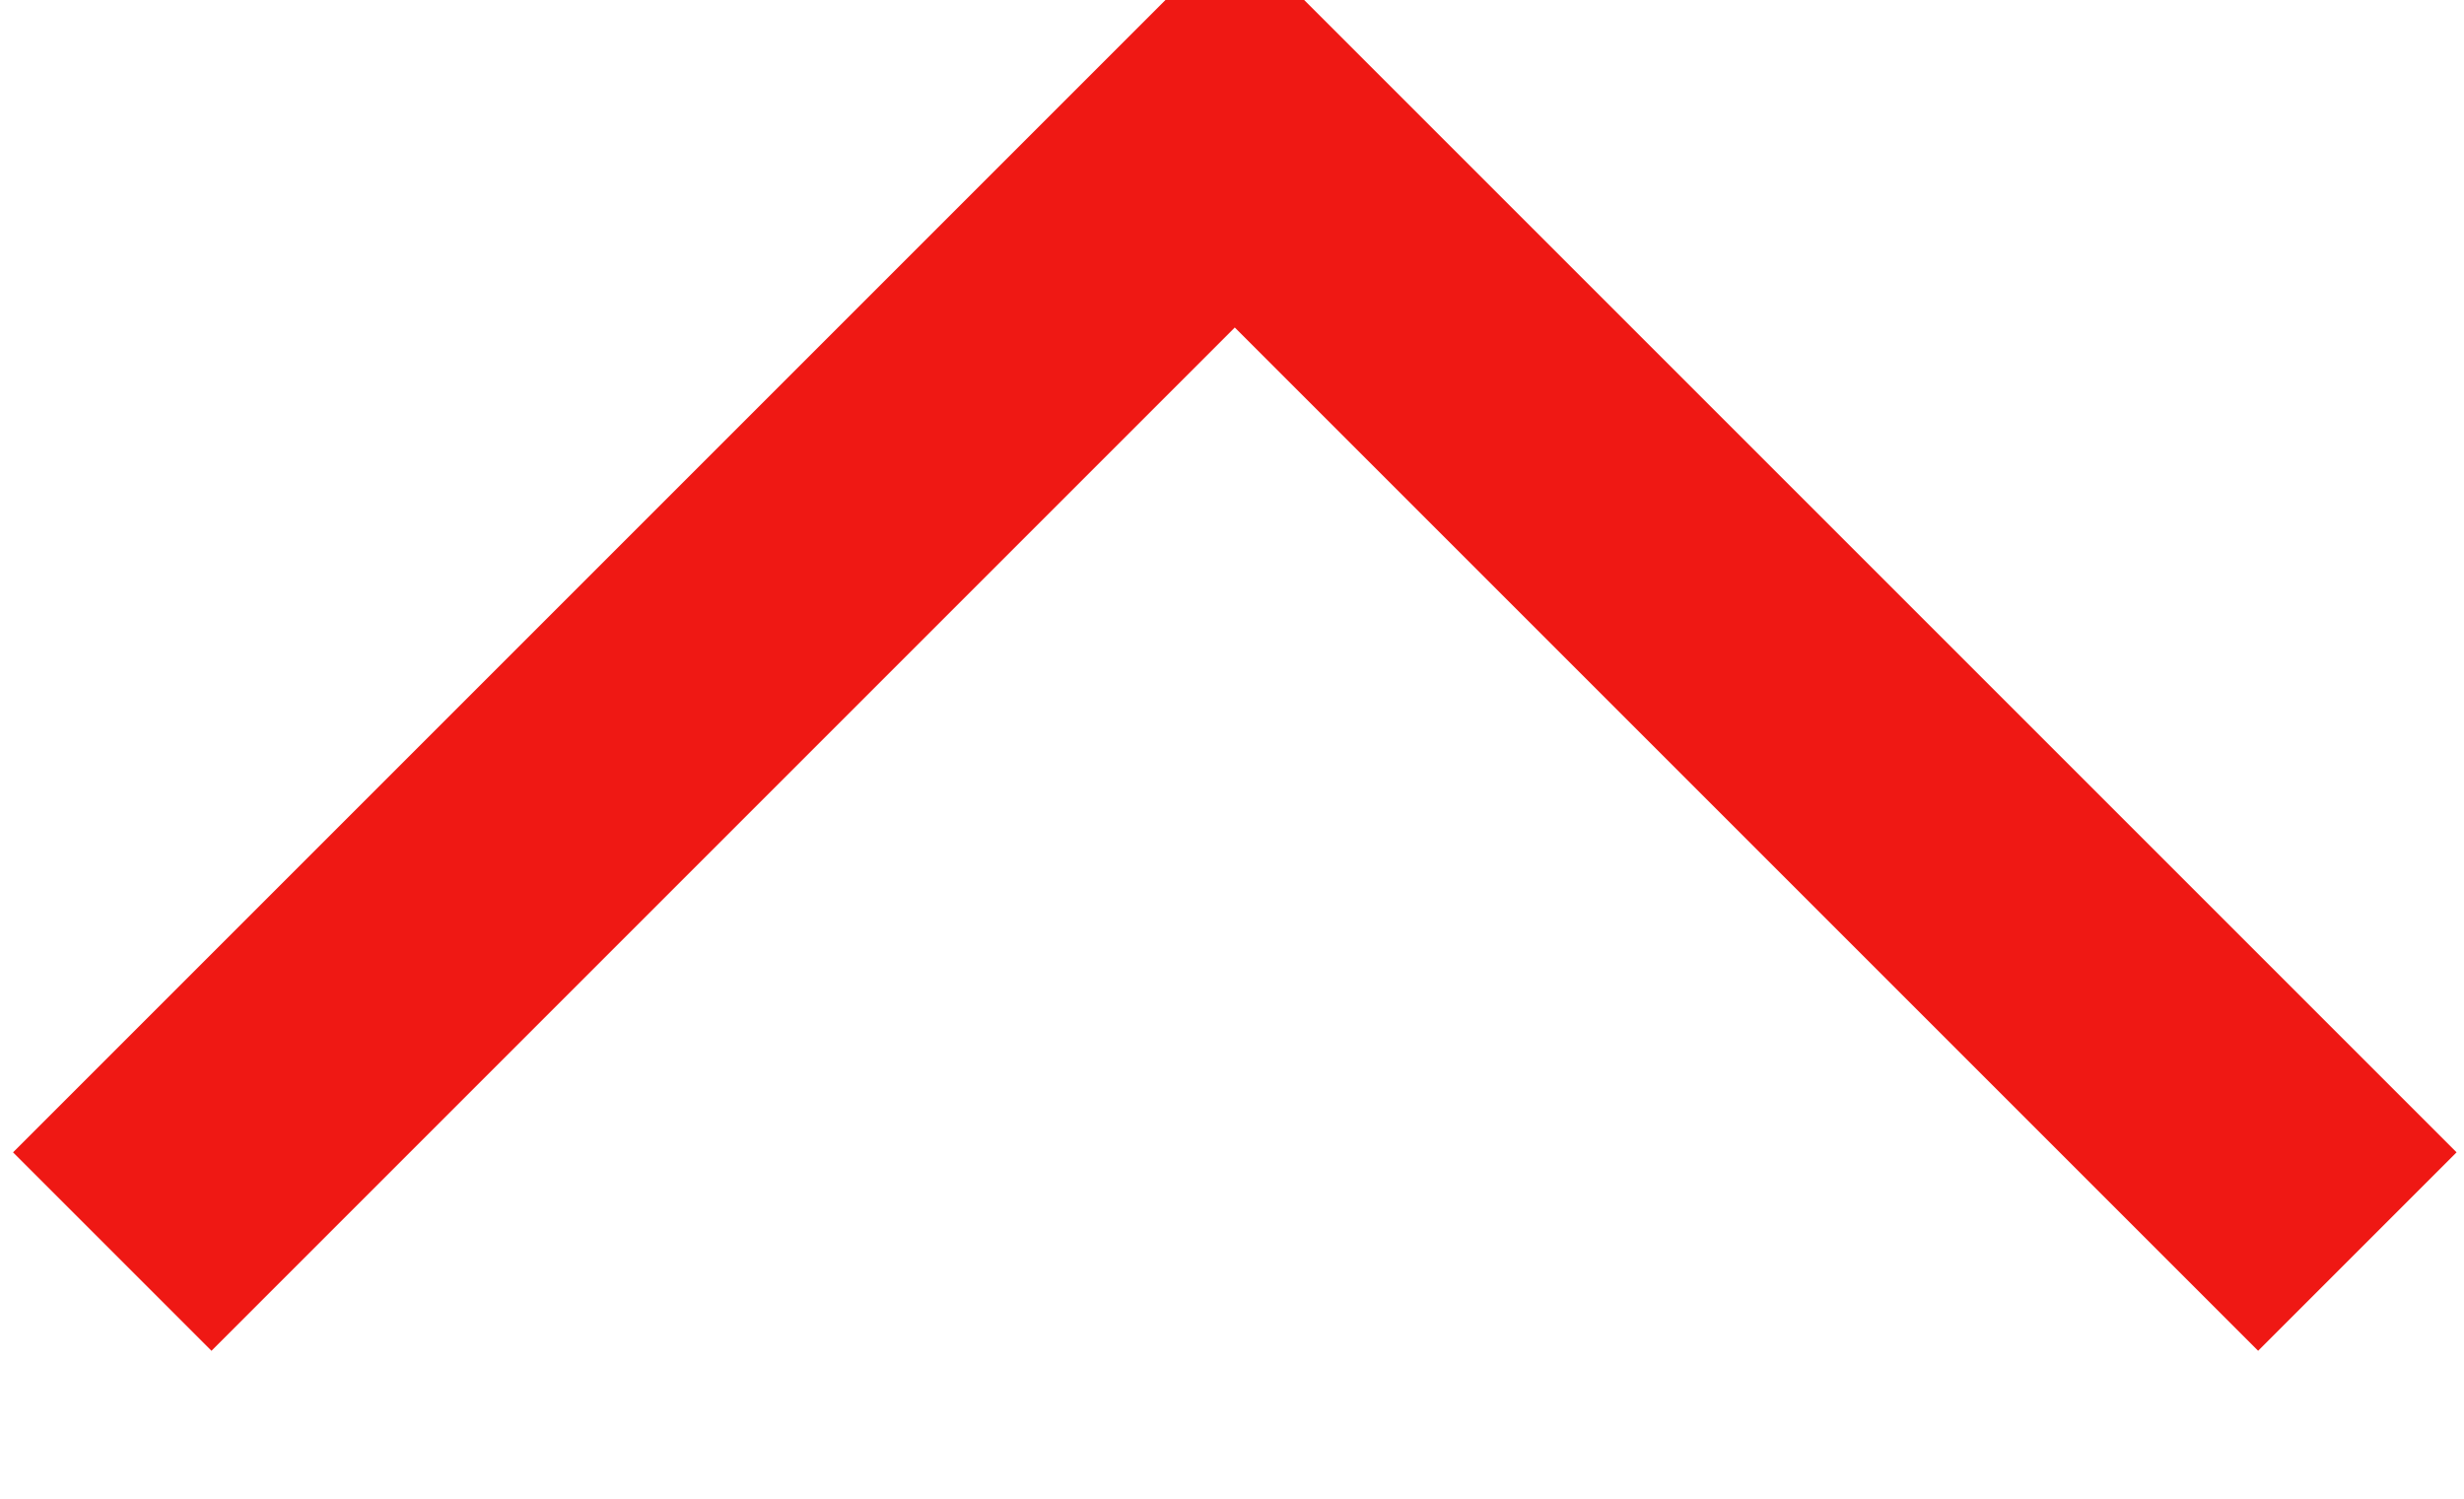 <?xml version="1.0" encoding="utf-8"?>
<!-- Generator: Adobe Illustrator 23.0.6, SVG Export Plug-In . SVG Version: 6.00 Build 0)  -->
<svg version="1.1" id="图层_1" xmlns="http://www.w3.org/2000/svg" xmlns:xlink="http://www.w3.org/1999/xlink" x="0px" y="0px"
	 viewBox="0 0 43.9 26.7" style="enable-background:new 0 0 43.9 26.7;" xml:space="preserve">
<style type="text/css">
	.st0{fill:none;stroke:#EF1814;stroke-width:5;}
</style>
<path id="路径_10" class="st0" d="M42,22.3l-20-20l-20,20"/>
</svg>
